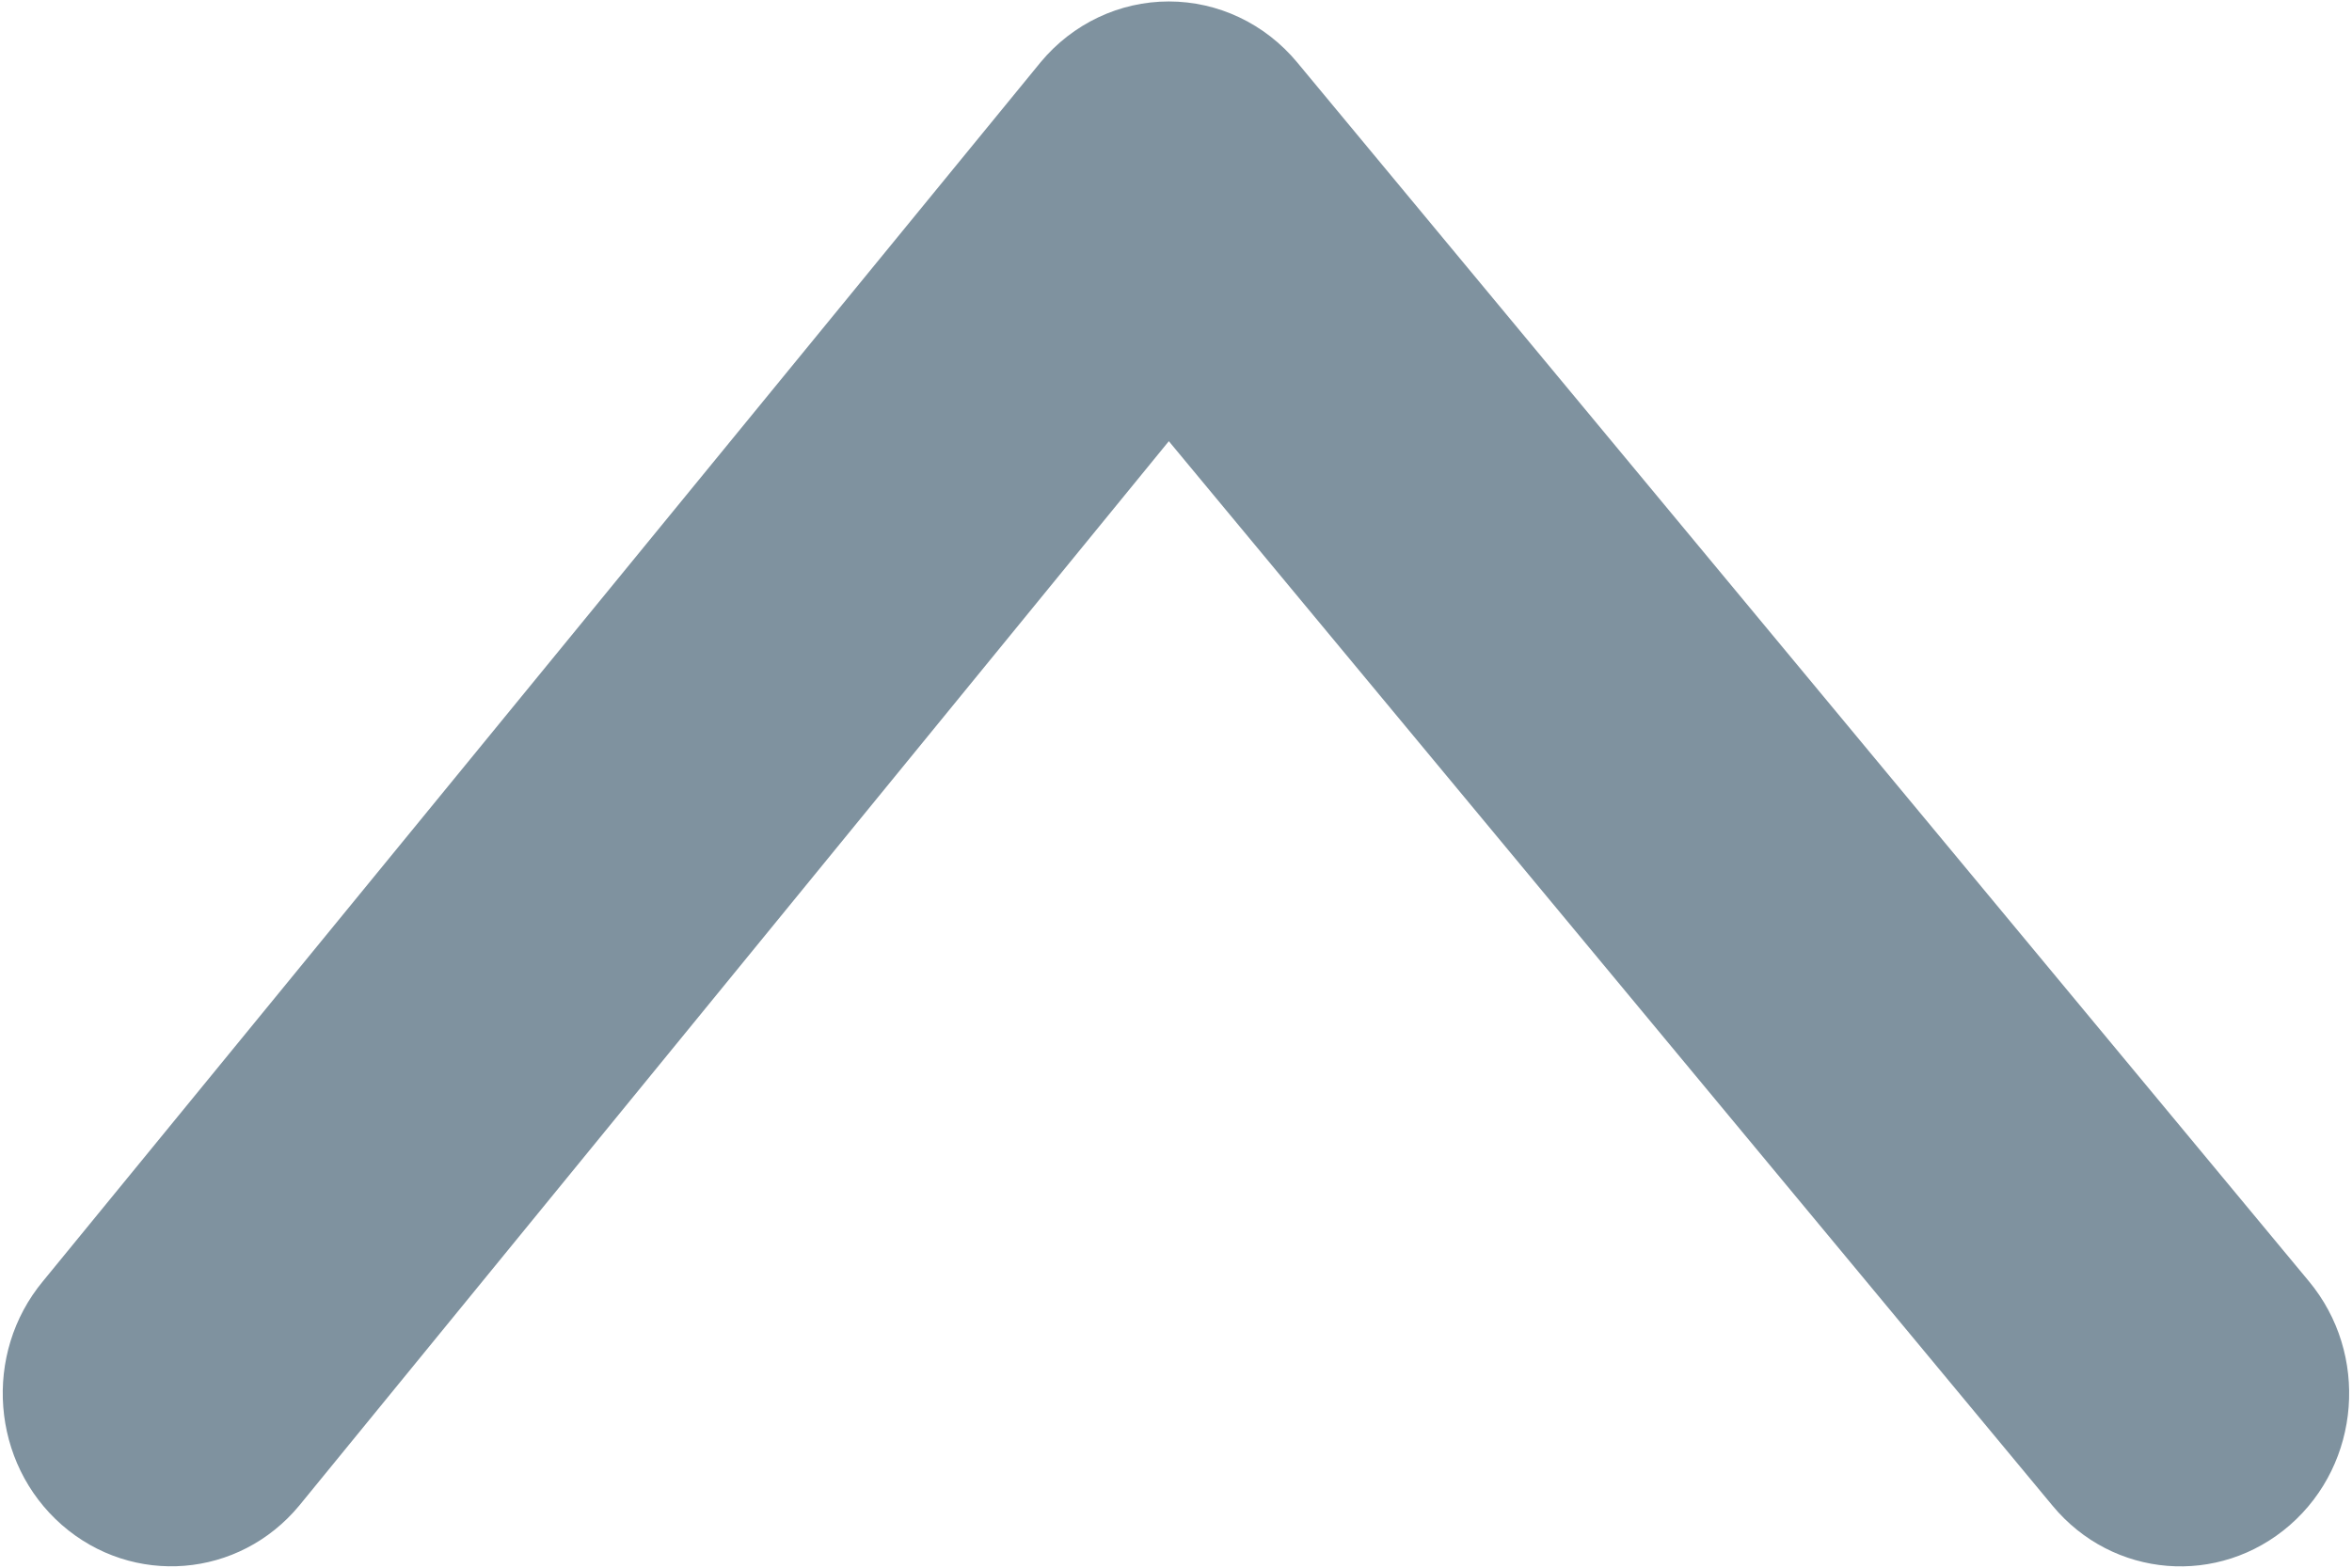 <?xml version="1.0" encoding="utf-8"?>
<!-- Generator: Adobe Illustrator 16.0.0, SVG Export Plug-In . SVG Version: 6.00 Build 0)  -->
<!DOCTYPE svg PUBLIC "-//W3C//DTD SVG 1.1//EN" "http://www.w3.org/Graphics/SVG/1.1/DTD/svg11.dtd">
<svg version="1.1" id="Layer_1" xmlns="http://www.w3.org/2000/svg" xmlns:xlink="http://www.w3.org/1999/xlink" x="0px" y="0px"
	 width="21px" height="14px" viewBox="0 0 21 14" enable-background="new 0 0 21 14" xml:space="preserve">
<g>
	<path fill="#7F929F" d="M10.436,0.013c0.44,0,0.858,0.198,1.145,0.543l9.034,10.886c0.539,0.648,0.464,1.624-0.169,2.177
		c-0.633,0.552-1.582,0.478-2.121-0.174l-7.889-9.505l-7.763,9.504c-0.539,0.652-1.488,0.727-2.121,0.174
		c-0.631-0.553-0.707-1.528-0.168-2.177L9.291,0.556C9.577,0.211,9.996,0.013,10.436,0.013z"/>
</g>
</svg>
